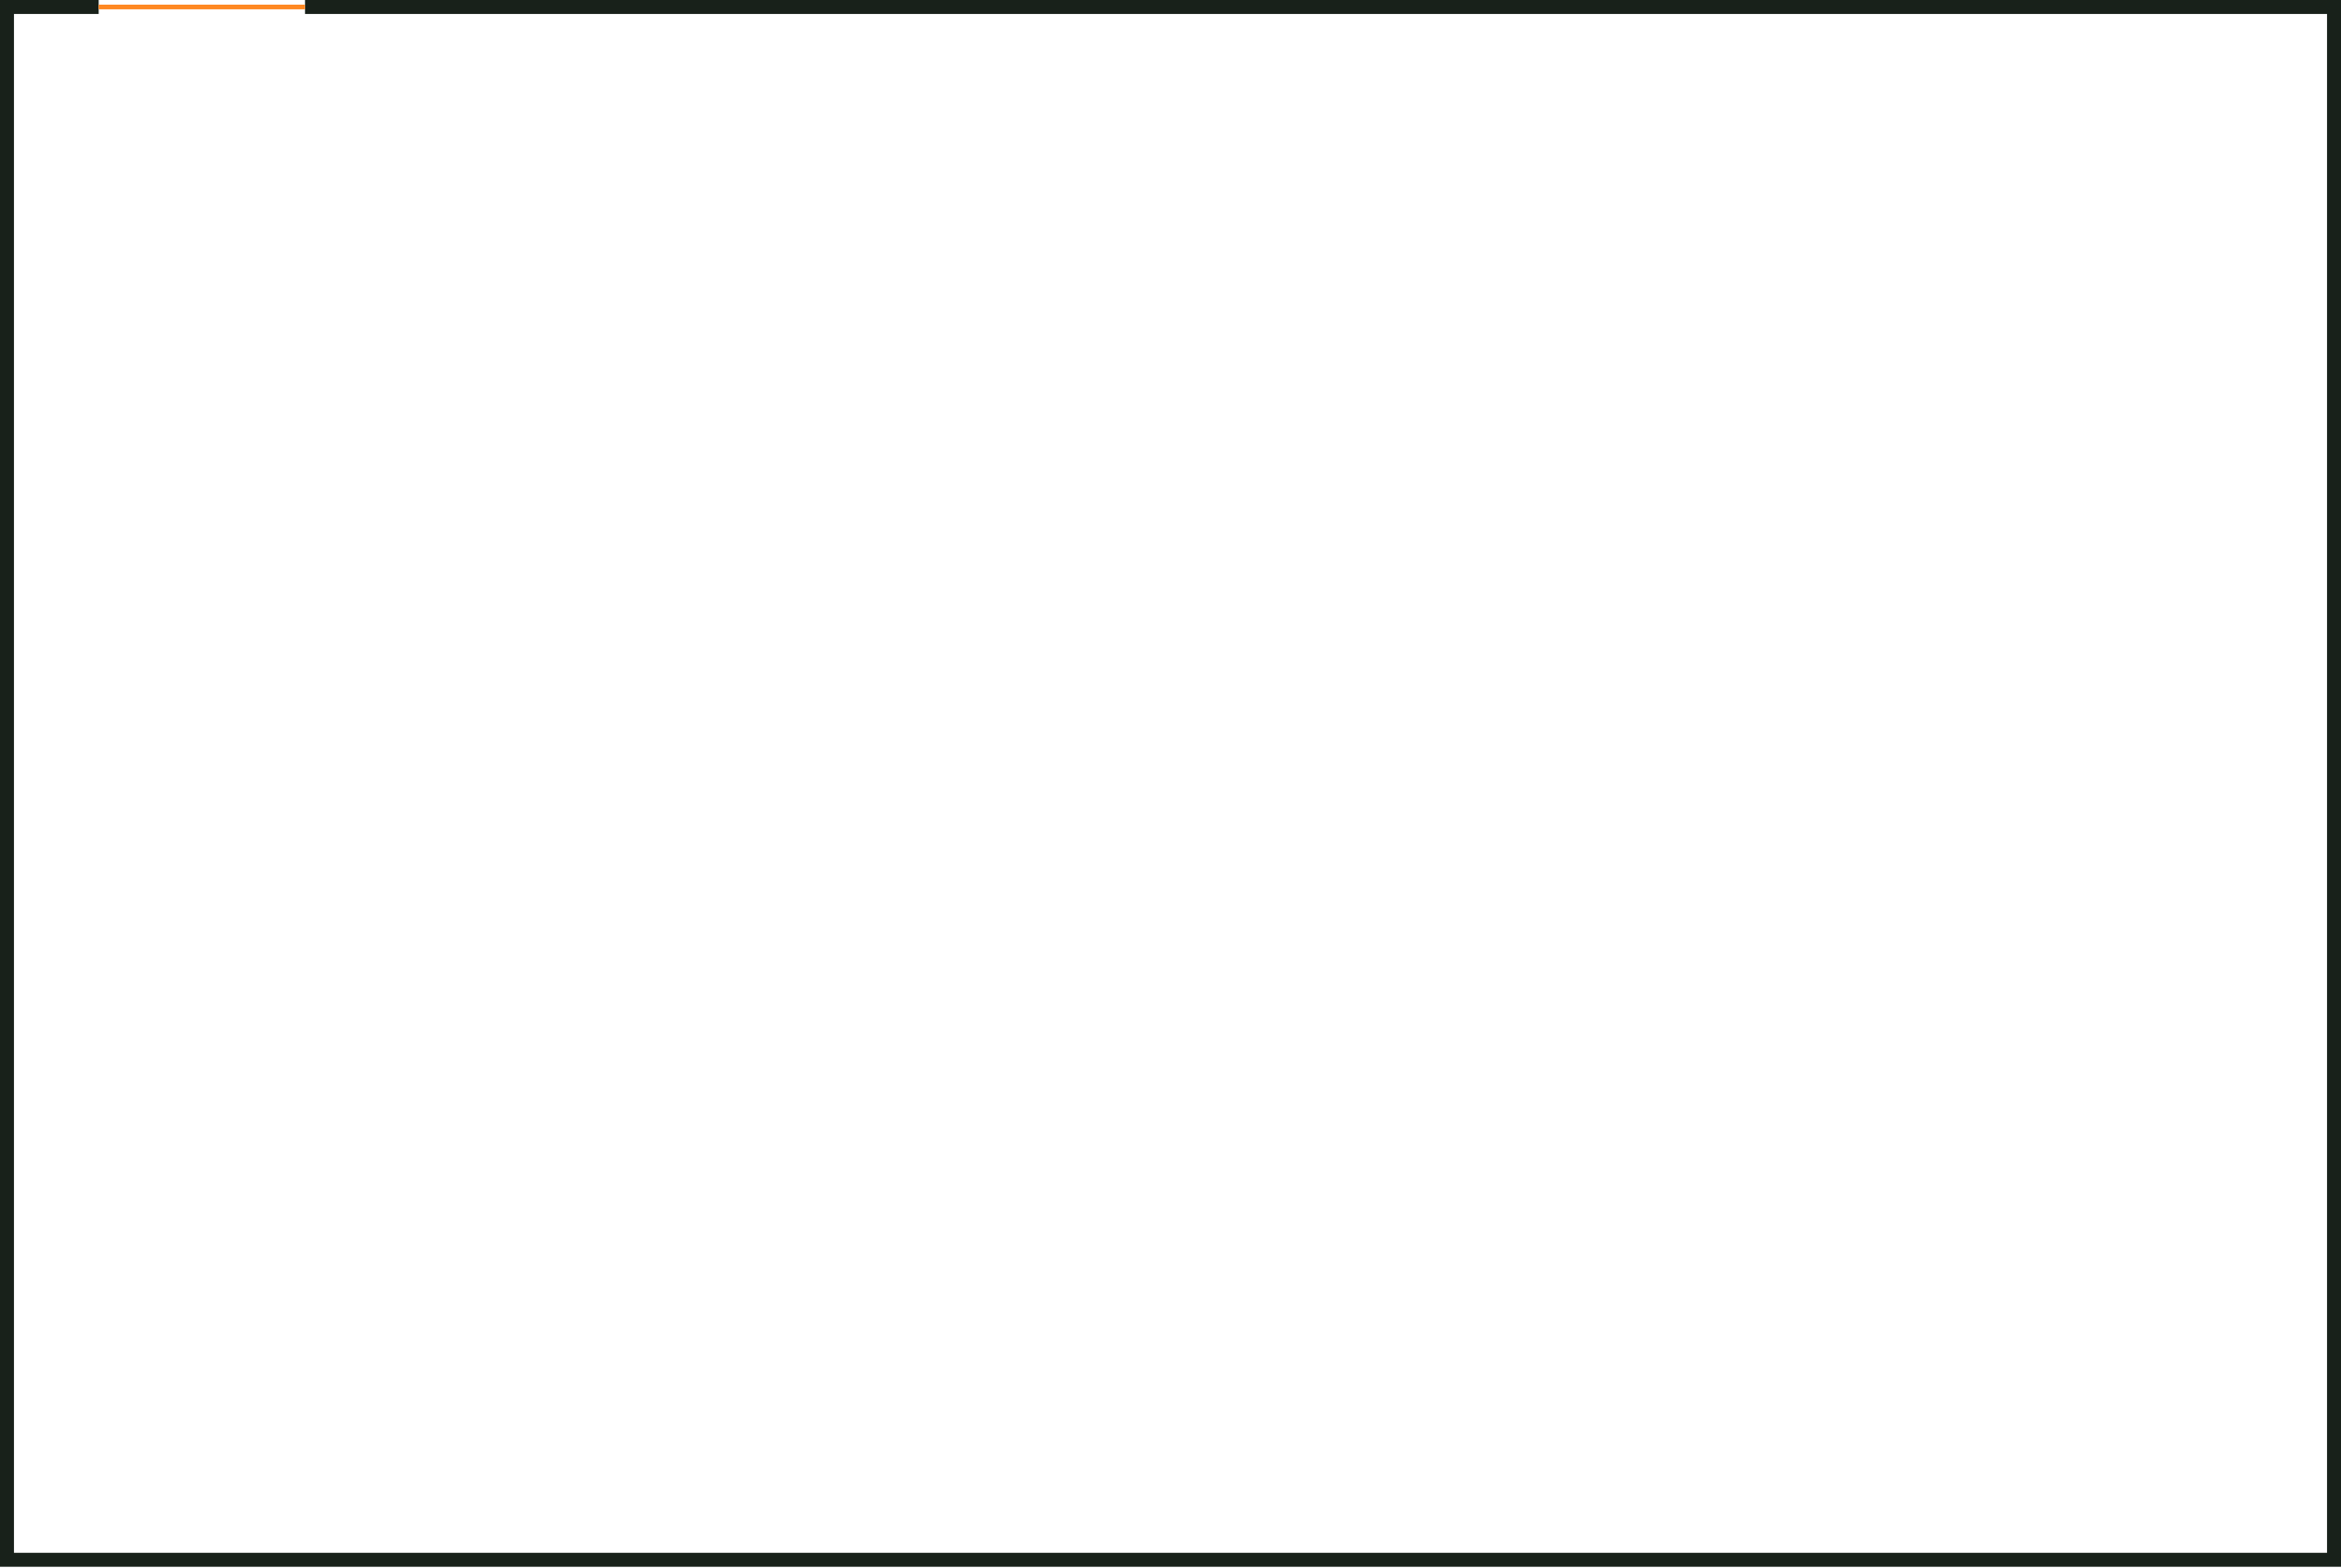 <svg width="503" height="337" viewBox="0 0 503 337" fill="none" xmlns="http://www.w3.org/2000/svg">
<path d="M65.539 1.5H501.5V335.244H1.5V1.5H21.204" stroke="#18211A" stroke-width="3"/>
<path d="M21.204 1.5H65.539" stroke="#FF8822"/>
</svg>
